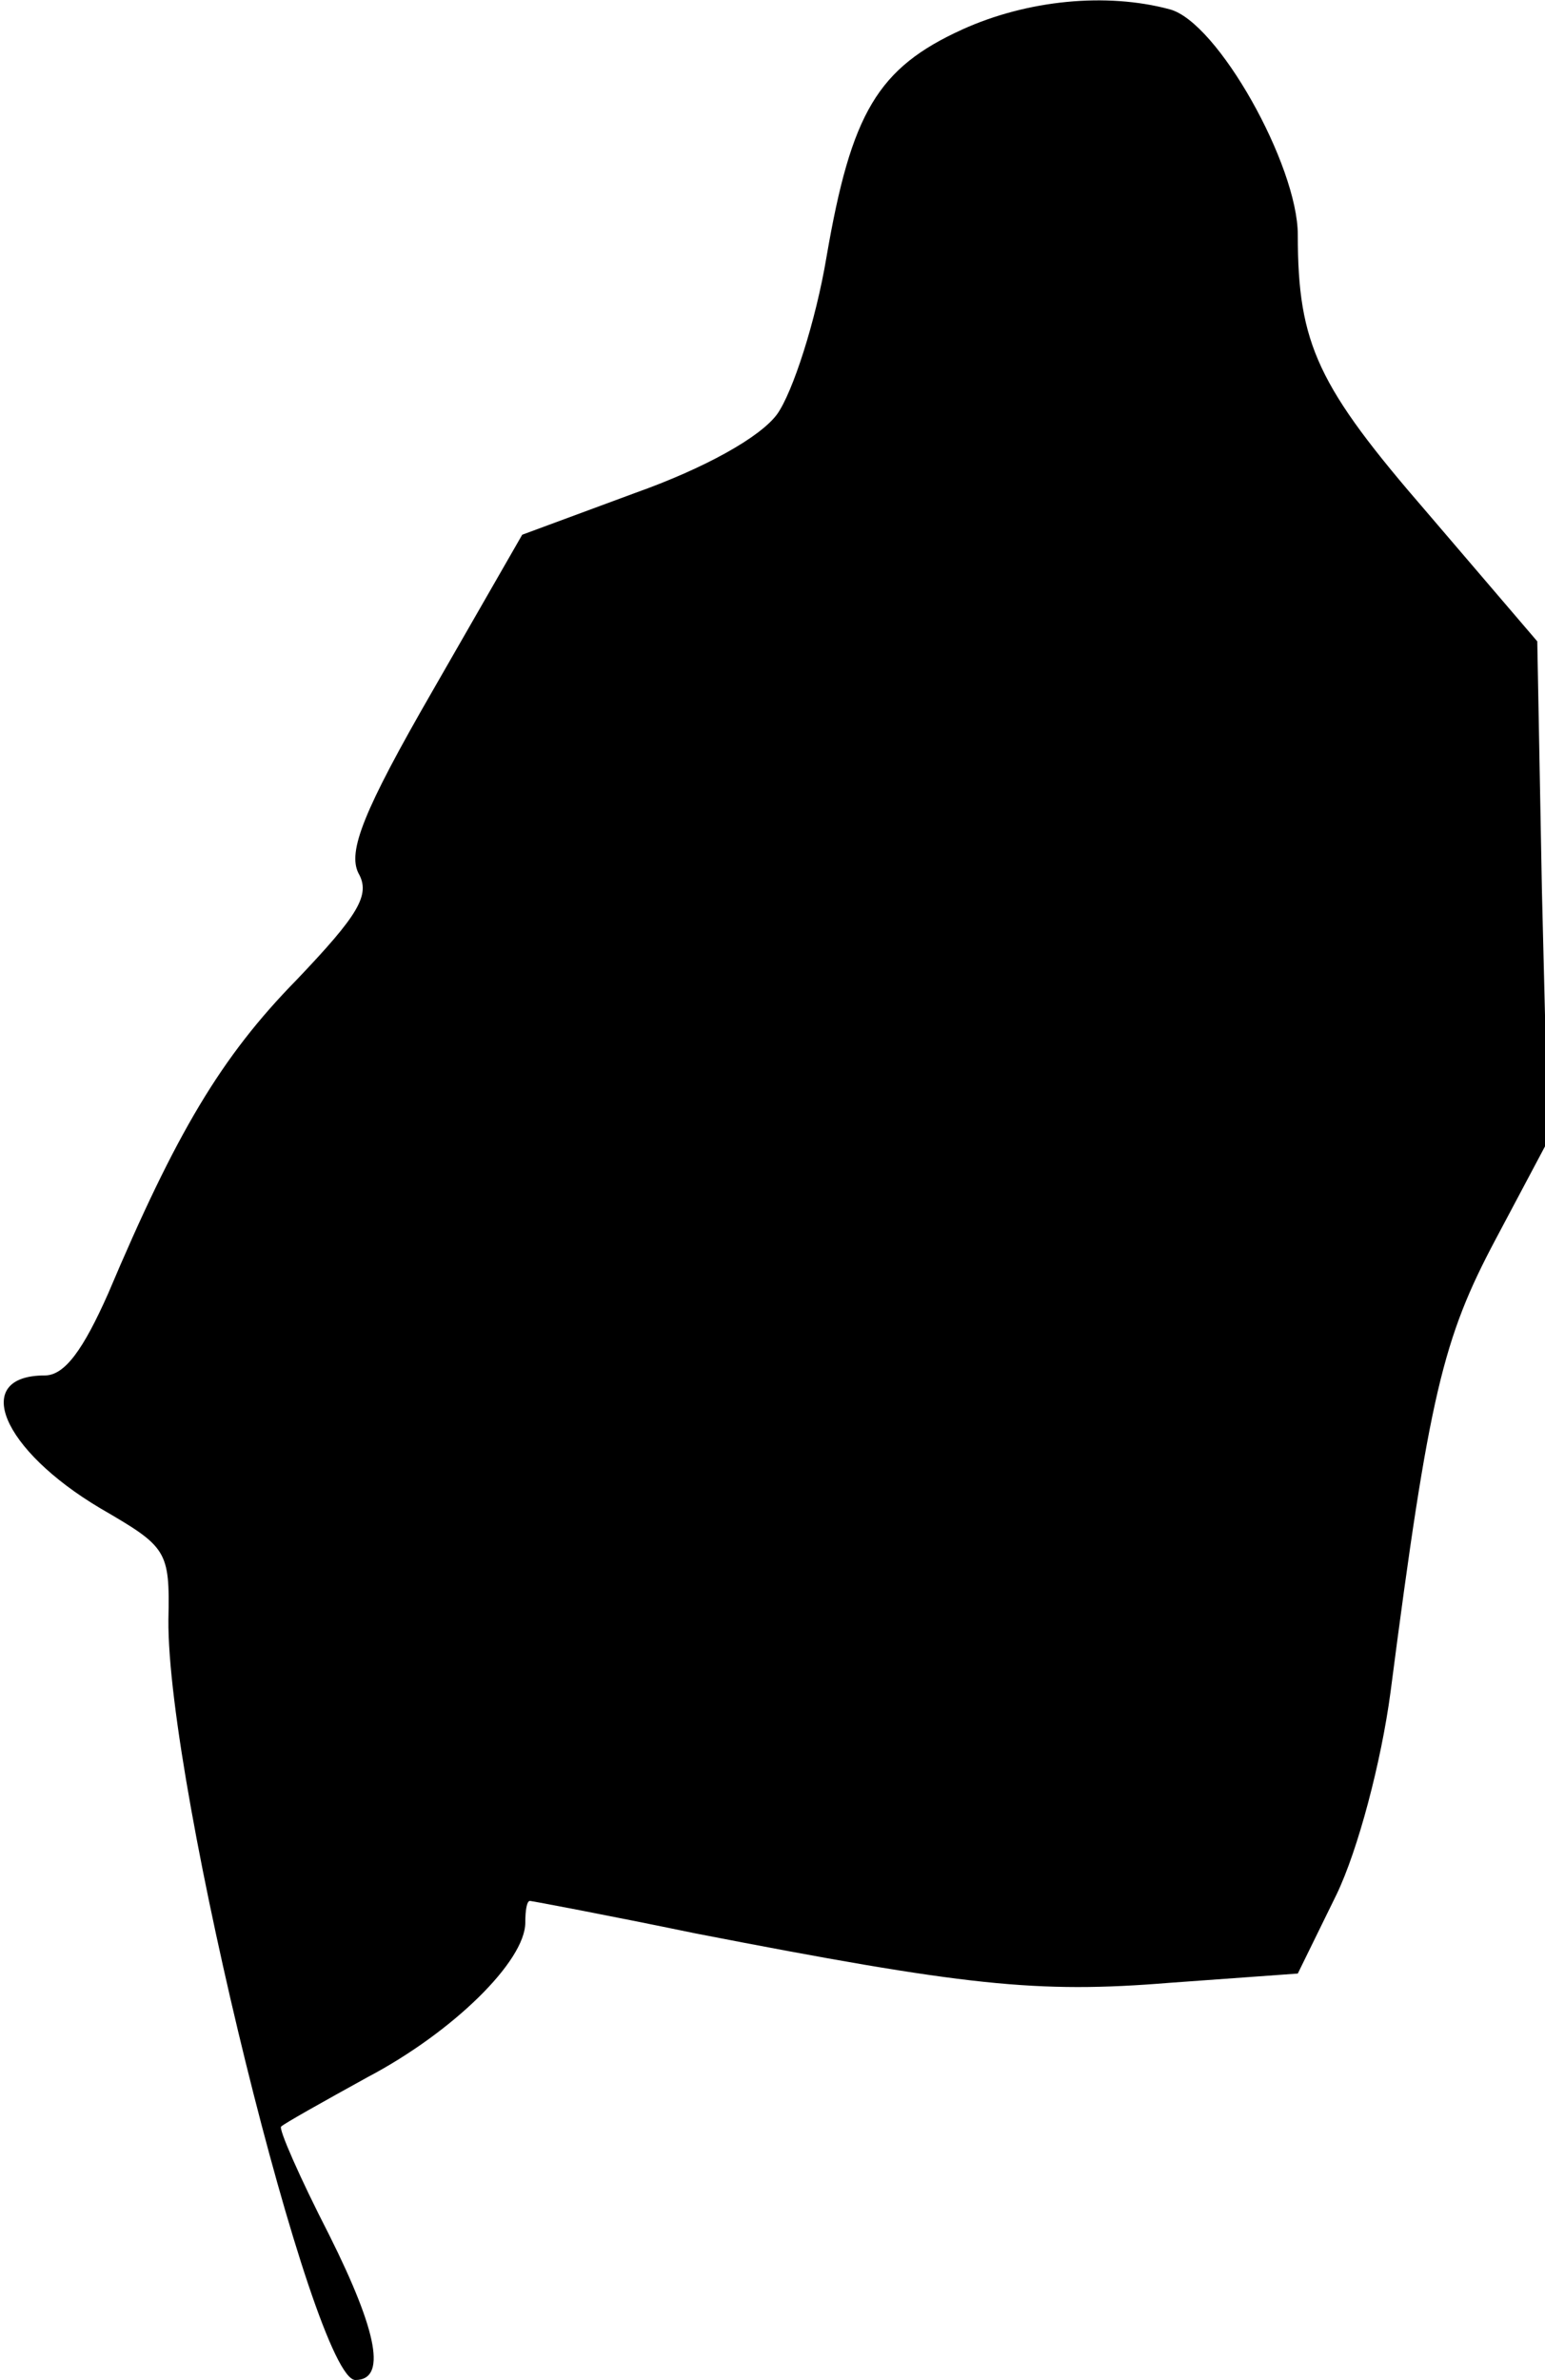 <?xml version="1.0" standalone="no"?>
<!DOCTYPE svg PUBLIC "-//W3C//DTD SVG 20010904//EN"
 "http://www.w3.org/TR/2001/REC-SVG-20010904/DTD/svg10.dtd">
<svg version="1.0" xmlns="http://www.w3.org/2000/svg"
 width="100pt" height="154pt" viewBox="0 0 100 154"
 preserveAspectRatio="xMidYMid meet">
<g transform="translate(0,154) scale(0.1,-0.1)"
fill="#000000" stroke="none">
<path fill="#000000" stroke="none" d="M623 1521 c-55 -25 -72 -54 -88 -147
-7 -42 -22 -88 -32 -102 -11 -15 -47 -35 -92 -51 l-73 -27 -58 -101 c-45 -78
-55 -104 -48 -118 8 -14 0 -27 -40 -69 -49 -50 -78 -99 -122 -203 -16 -36 -28
-53 -41 -53 -48 0 -28 -48 36 -86 43 -25 45 -27 44 -72 -1 -108 94 -492 121
-492 20 0 15 30 -17 94 -19 37 -33 69 -31 70 2 2 27 16 56 32 55 29 102 75
102 100 0 8 1 14 3 14 1 0 49 -9 107 -21 175 -34 221 -39 307 -32 l83 6 25 51
c14 29 29 86 35 131 25 193 34 229 68 293 l34 64 -4 162 -3 161 -71 83 c-71
82 -84 109 -84 180 0 45 -52 138 -83 146 -41 11 -92 6 -134 -13z"/>
</g>
</svg>
